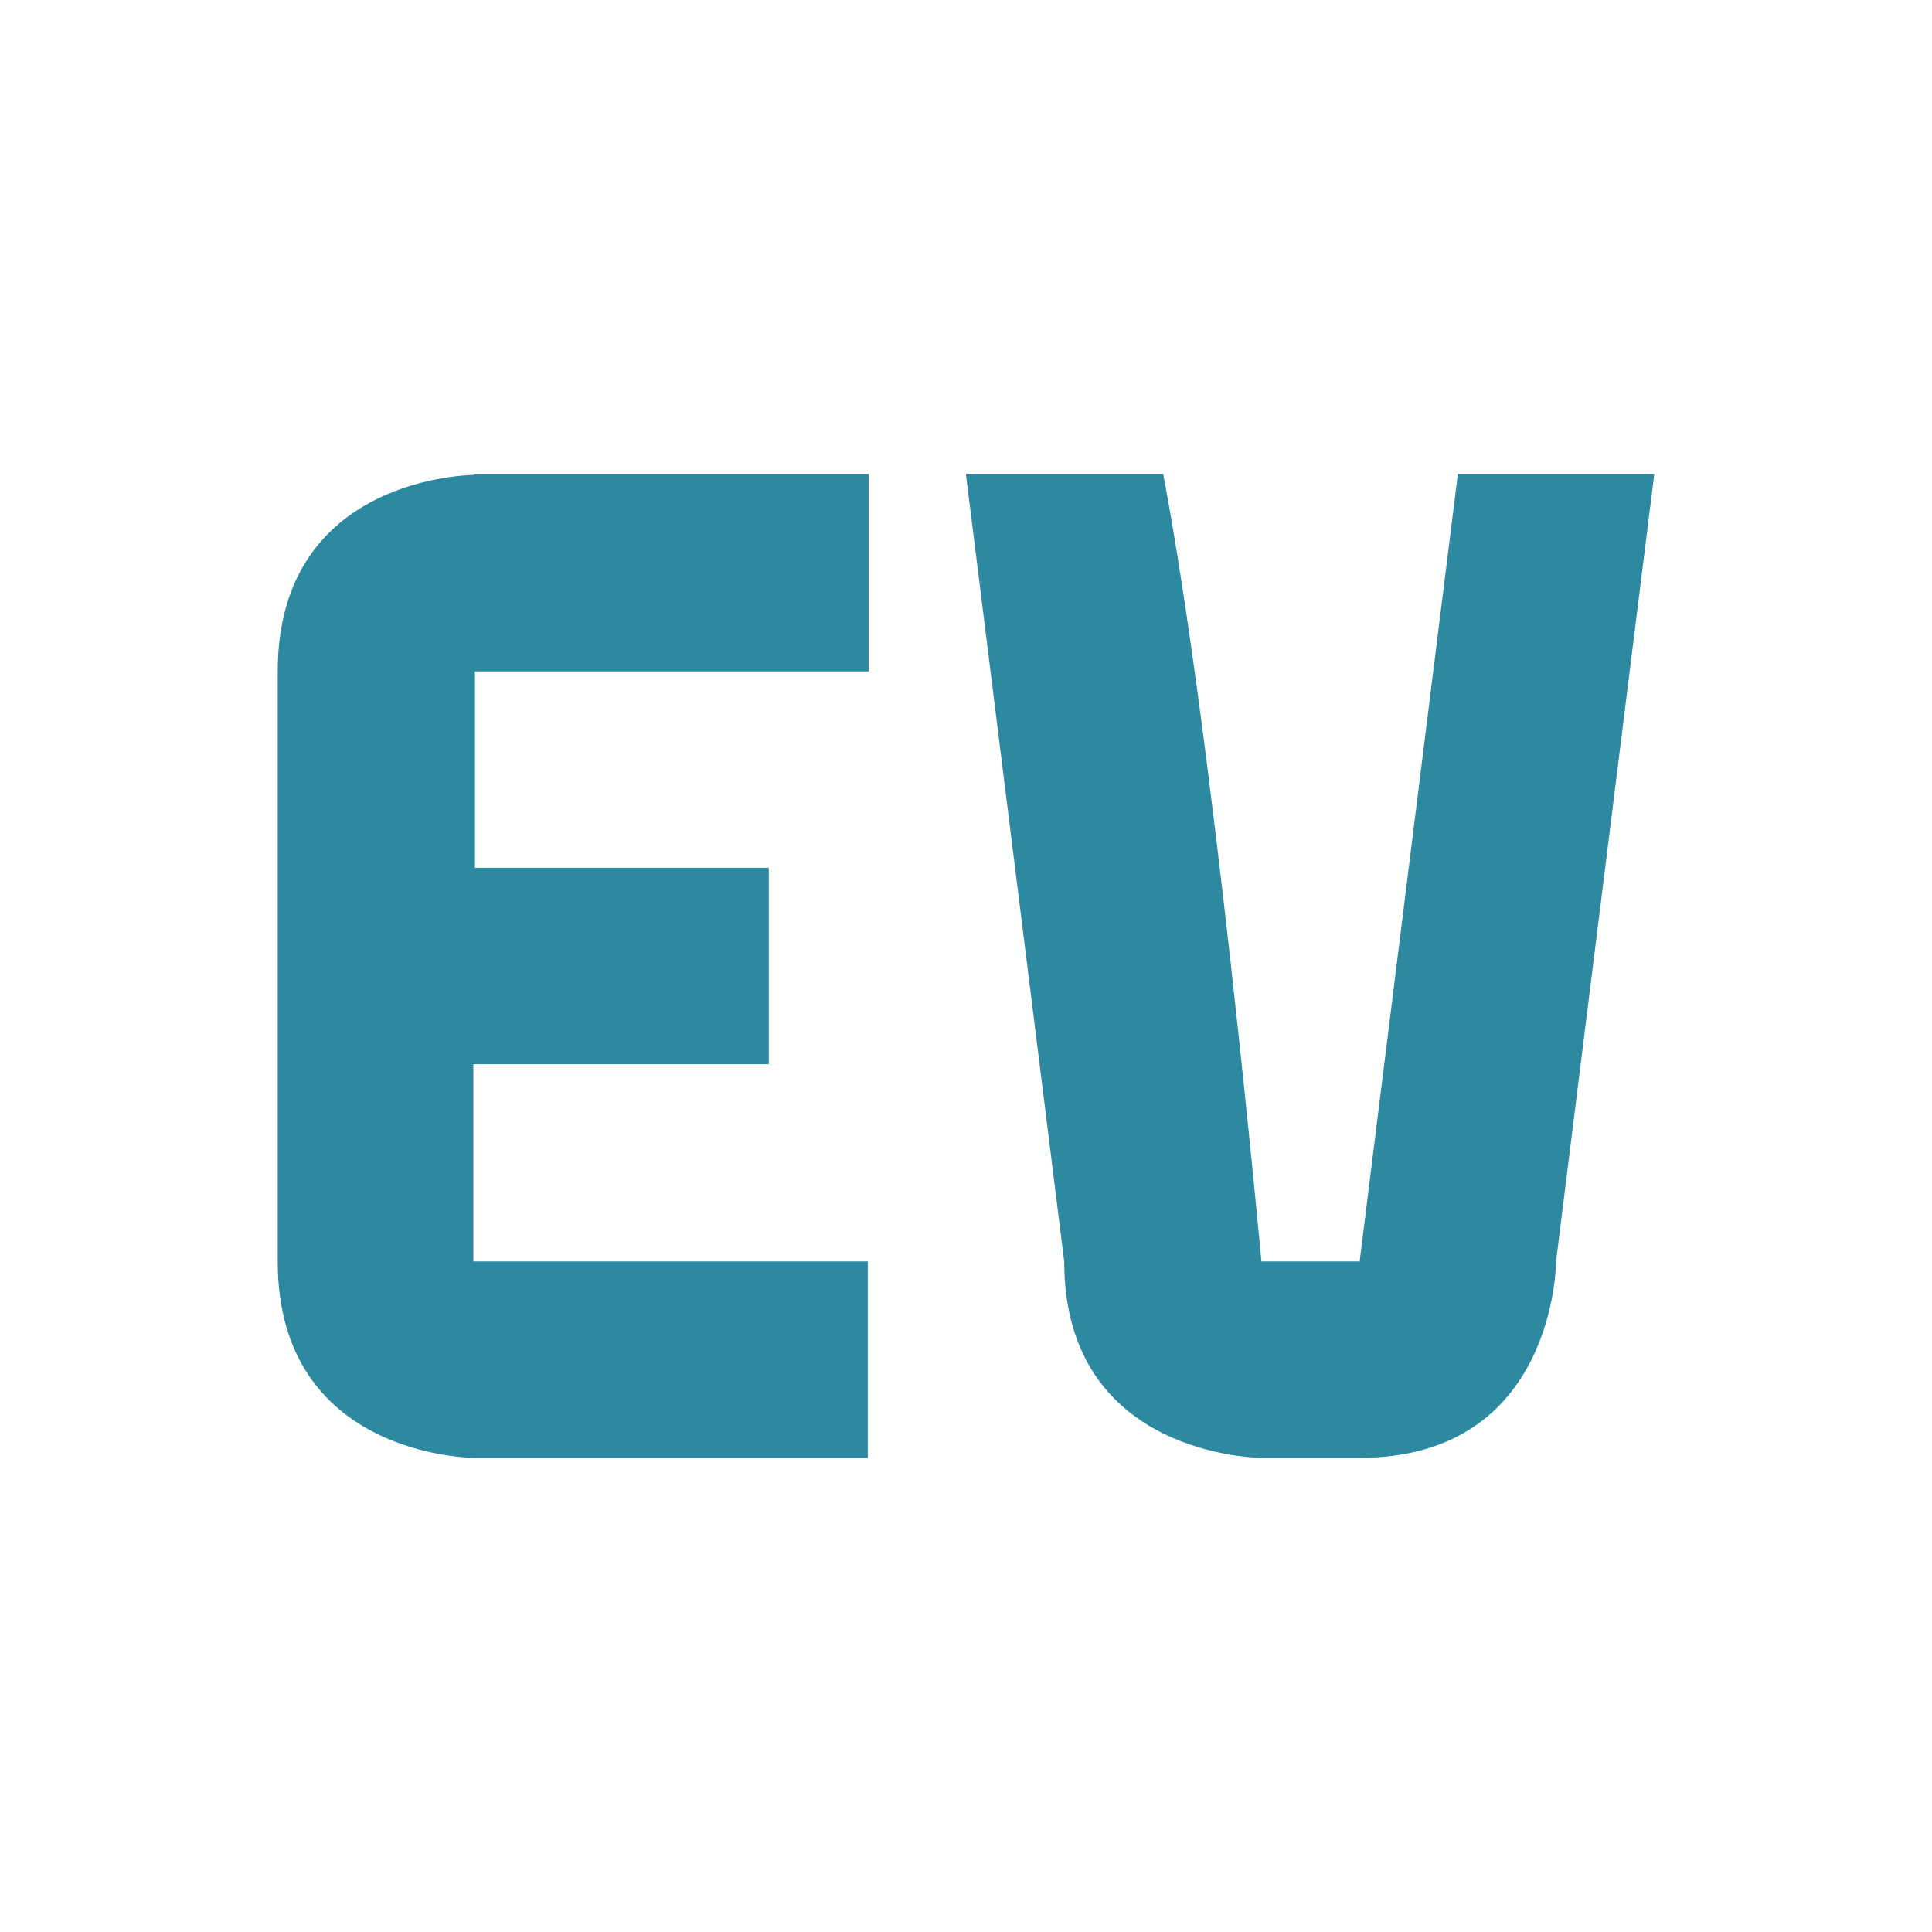 <svg xmlns="http://www.w3.org/2000/svg" width="24" height="24" id="svg9"><defs id="defs3"><style id="current-color-scheme"/></defs><path d="M5.89 5.9s-2.44 0-2.44 2.44v7.33c0 2.44 2.44 2.44 2.44 2.44h4.89v-2.44h-4.9v-2.45h3.67v-2.44H5.9V8.34h4.89V5.89h-4.9zm6.11 0l1.22 9.77c0 2.44 2.45 2.44 2.45 2.44h1.22c2.44 0 2.44-2.44 2.44-2.44l1.22-9.78h-2.44l-1.22 9.78h-1.22s-.6-6.52-1.22-9.78H12z" id="path823" color="#fff" fill="#2c89a0" stroke-width="1.22"/></svg>